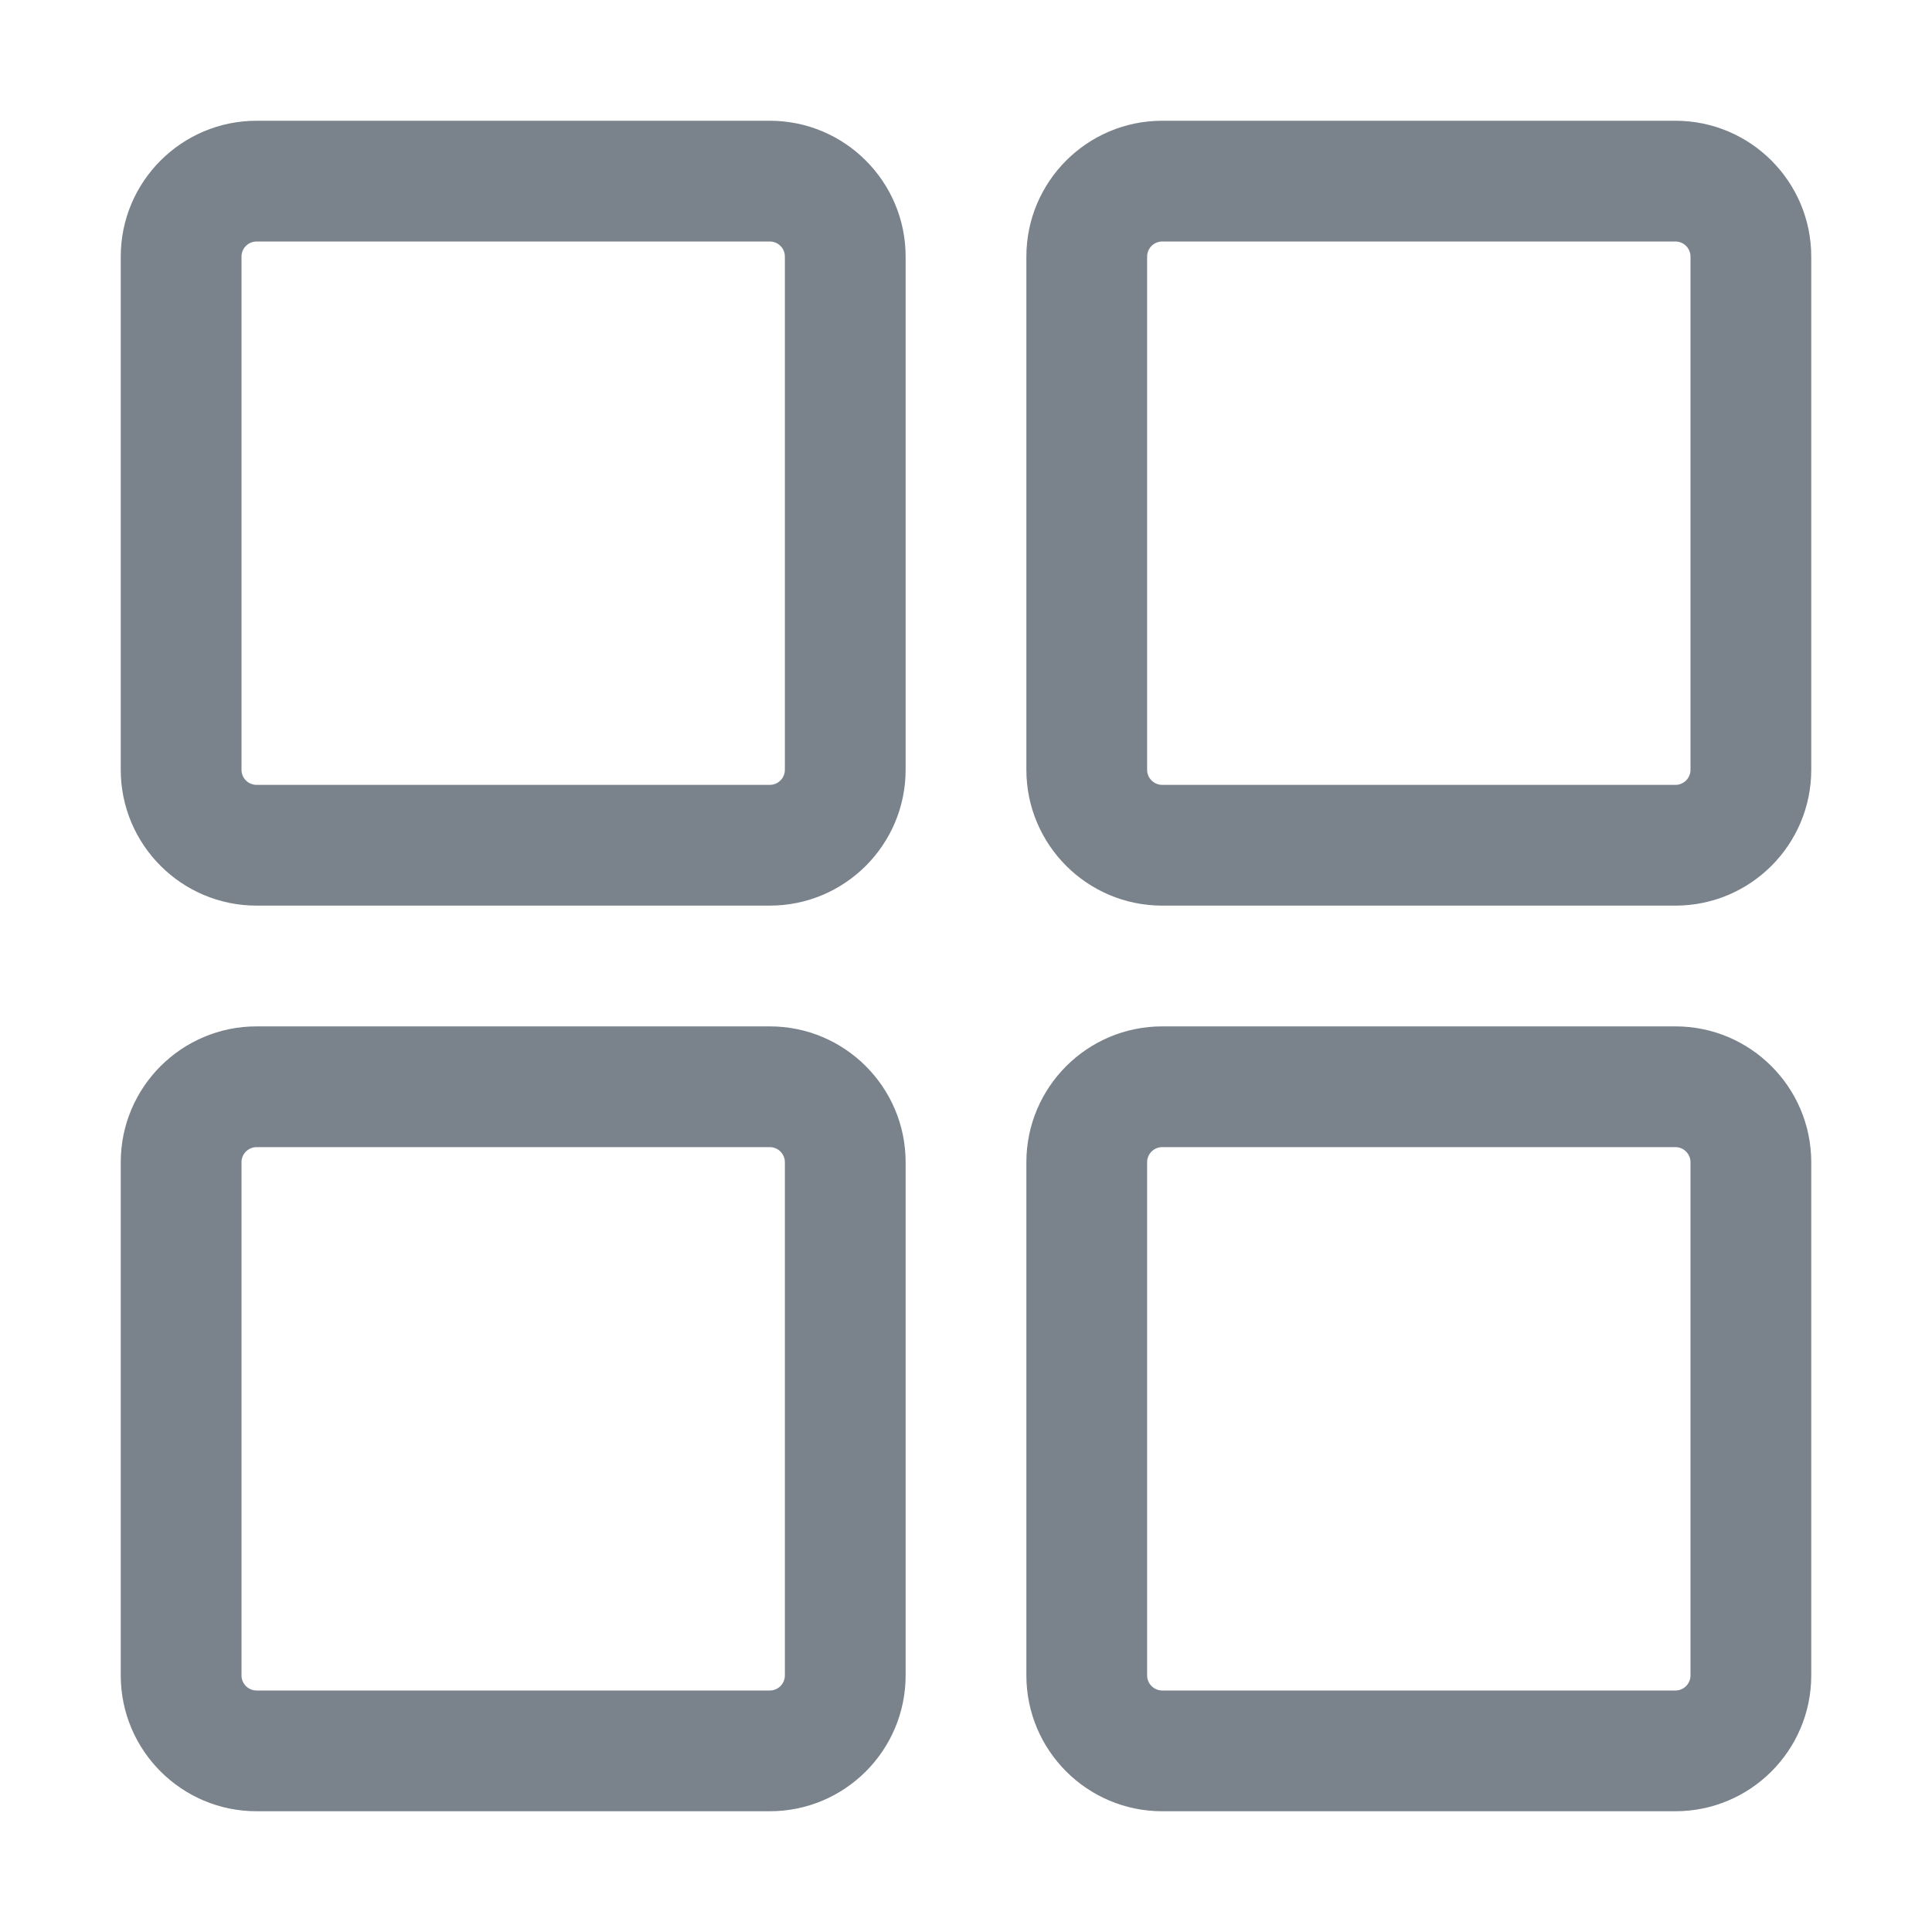 <svg width="16" height="16" viewBox="0 0 16 16" fill="none" xmlns="http://www.w3.org/2000/svg">
<path fill-rule="evenodd" clip-rule="evenodd" d="M2.125 2C2.056 2 2 2.056 2 2.125V6.375C2 6.444 2.056 6.5 2.125 6.5H6.375C6.444 6.5 6.5 6.444 6.5 6.375V2.125C6.5 2.056 6.444 2 6.375 2H2.125ZM1 2.125C1 1.504 1.504 1 2.125 1H6.375C6.996 1 7.5 1.504 7.5 2.125V6.375C7.5 6.996 6.996 7.5 6.375 7.5H2.125C1.504 7.5 1 6.996 1 6.375V2.125Z" fill="#7A838C"/>
<path fill-rule="evenodd" clip-rule="evenodd" d="M9.625 2C9.556 2 9.5 2.056 9.5 2.125V6.375C9.5 6.444 9.556 6.5 9.625 6.5H13.875C13.944 6.5 14 6.444 14 6.375V2.125C14 2.056 13.944 2 13.875 2H9.625ZM8.5 2.125C8.5 1.504 9.004 1 9.625 1H13.875C14.496 1 15 1.504 15 2.125V6.375C15 6.996 14.496 7.5 13.875 7.5H9.625C9.004 7.5 8.5 6.996 8.5 6.375V2.125Z" fill="#7A838C"/>
<path fill-rule="evenodd" clip-rule="evenodd" d="M2.125 9.5C2.056 9.5 2 9.556 2 9.625V13.875C2 13.944 2.056 14 2.125 14H6.375C6.444 14 6.5 13.944 6.5 13.875V9.625C6.5 9.556 6.444 9.5 6.375 9.5H2.125ZM1 9.625C1 9.004 1.504 8.5 2.125 8.5H6.375C6.996 8.5 7.5 9.004 7.5 9.625V13.875C7.5 14.496 6.996 15 6.375 15H2.125C1.504 15 1 14.496 1 13.875V9.625Z" fill="#7A838C"/>
<path fill-rule="evenodd" clip-rule="evenodd" d="M9.625 9.5C9.556 9.5 9.5 9.556 9.5 9.625V13.875C9.5 13.944 9.556 14 9.625 14H13.875C13.944 14 14 13.944 14 13.875V9.625C14 9.556 13.944 9.5 13.875 9.5H9.625ZM8.5 9.625C8.5 9.004 9.004 8.5 9.625 8.5H13.875C14.496 8.5 15 9.004 15 9.625V13.875C15 14.496 14.496 15 13.875 15H9.625C9.004 15 8.5 14.496 8.5 13.875V9.625Z" fill="#7A838C"/>
</svg>
